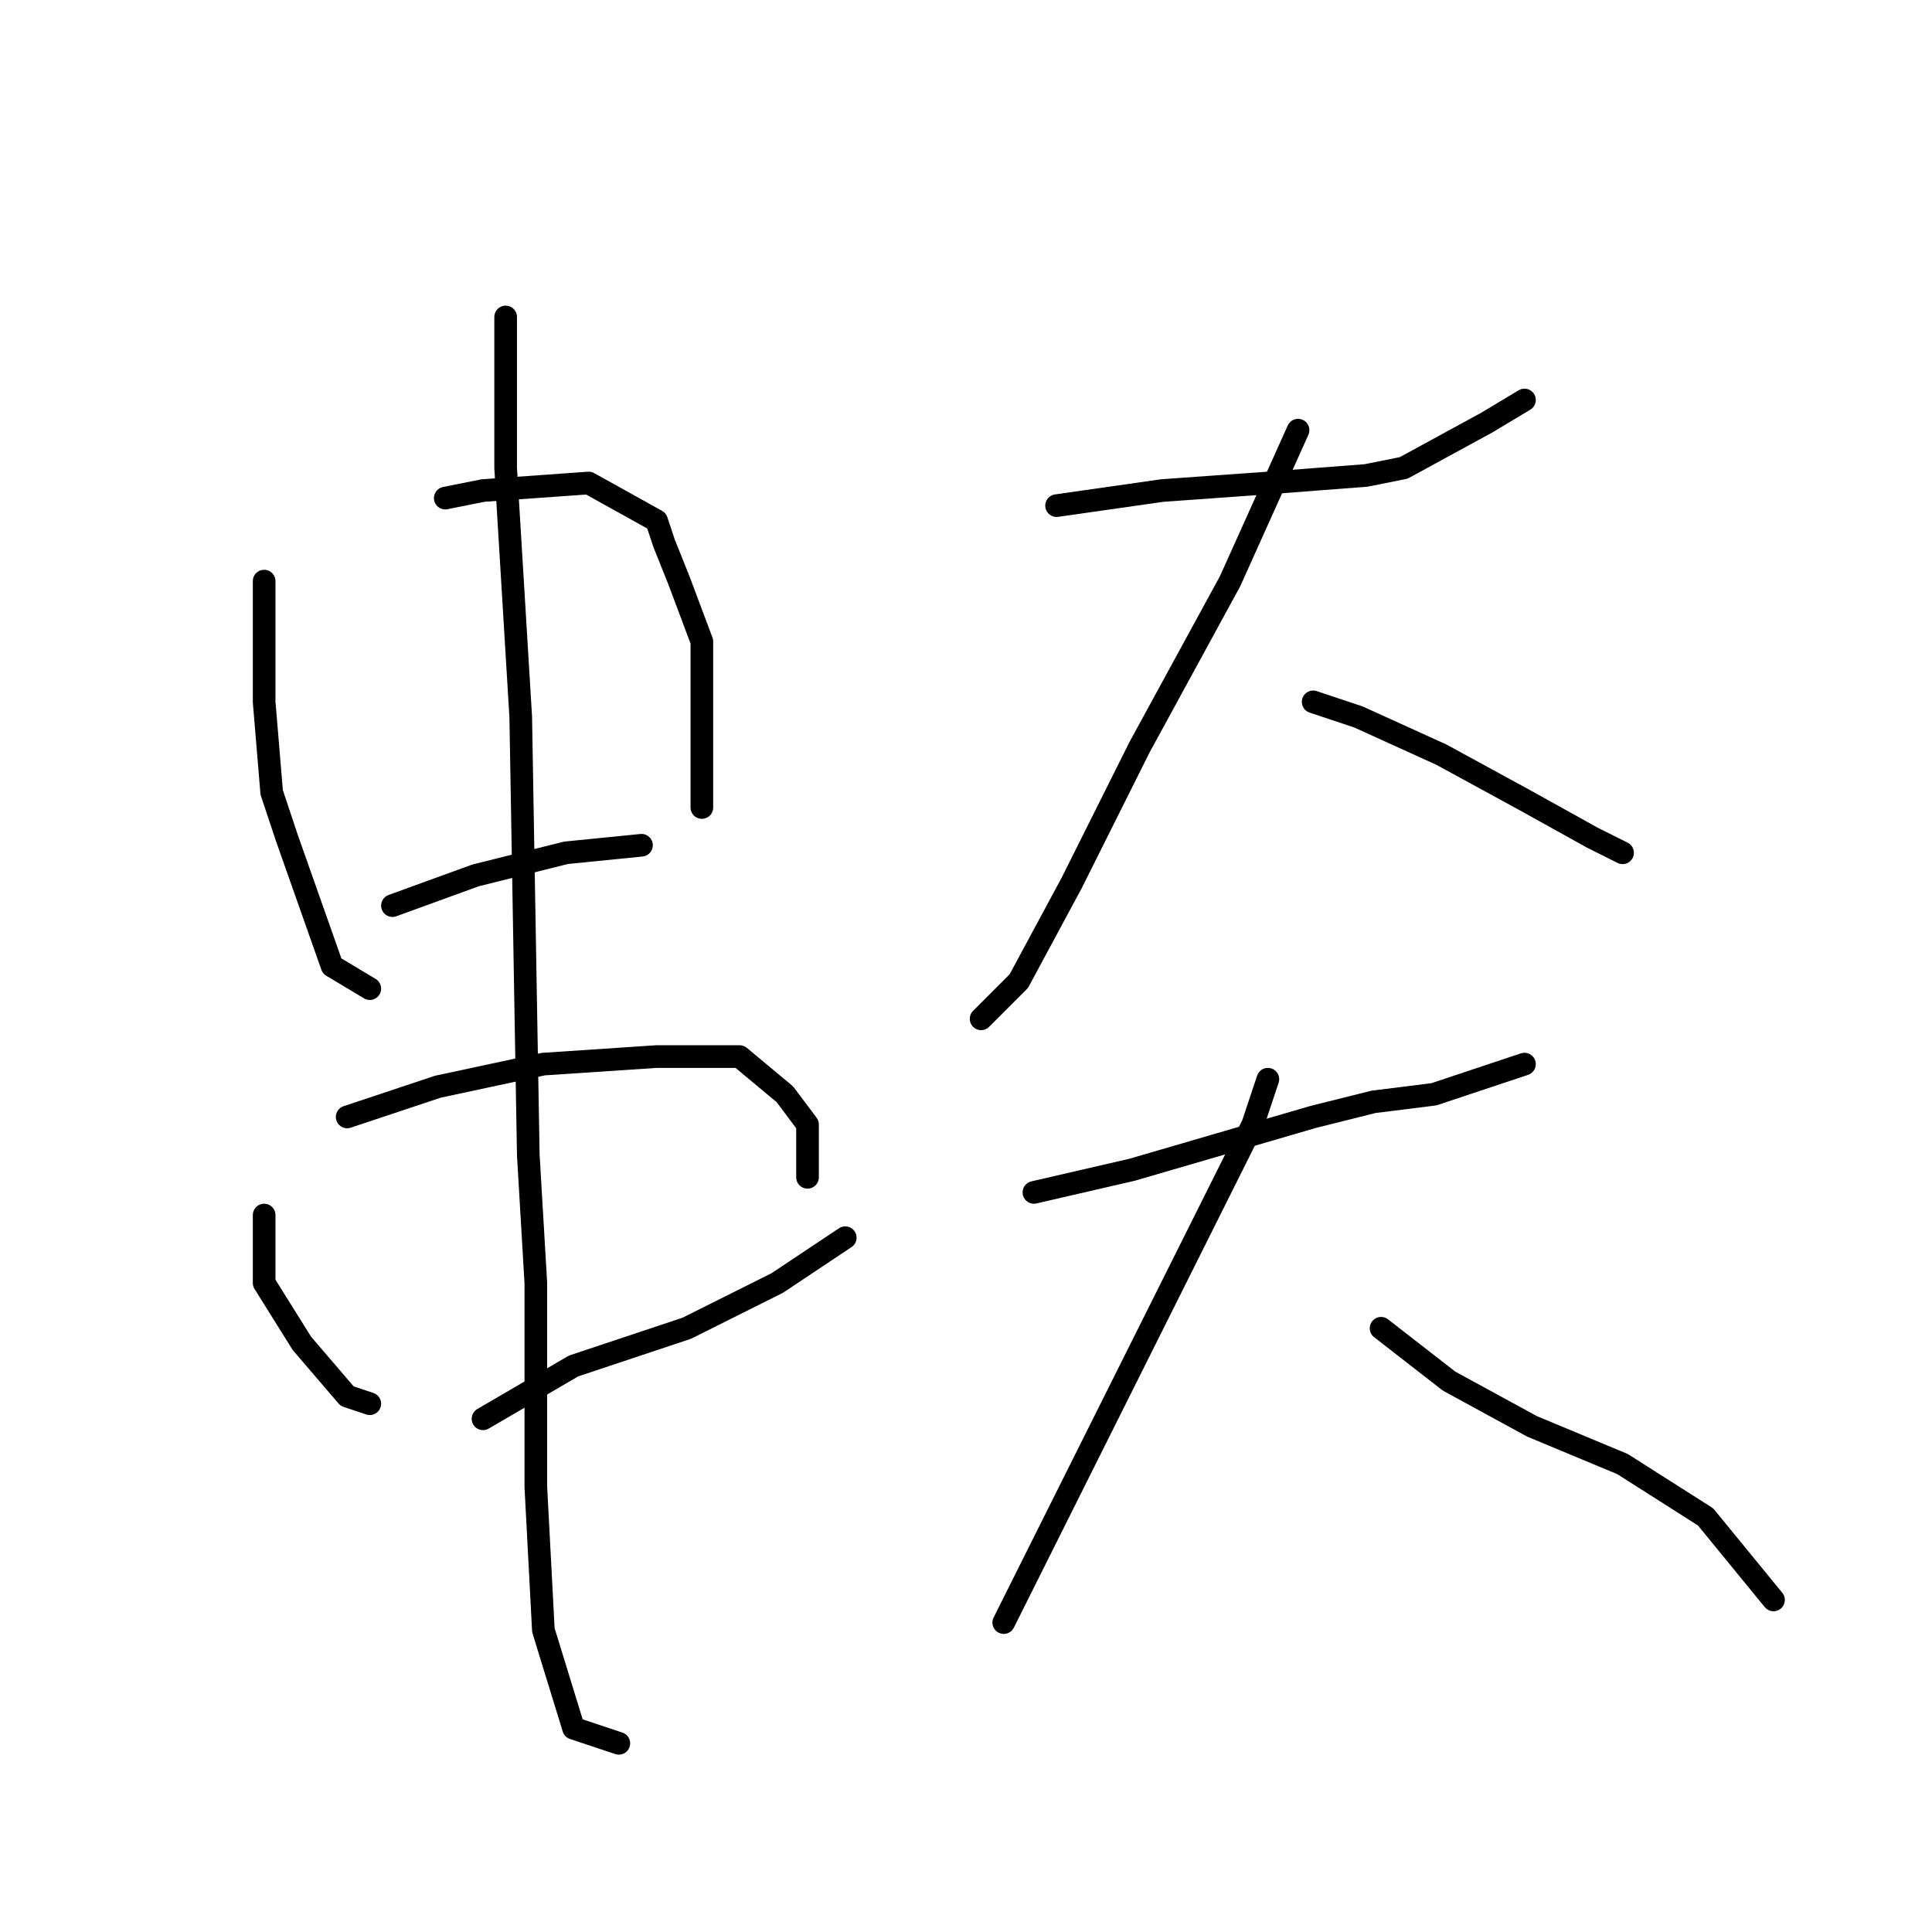 <?xml version="1.0" standalone="no"?>
    <svg width="256" height="256" xmlns="http://www.w3.org/2000/svg" version="1.1">
    <polyline stroke="black" stroke-width="3" stroke-linecap="round" fill="transparent" stroke-linejoin="round" points="35 77 35 93 36 105 38 111 44 128 49 131 49 131 " />
        <polyline stroke="black" stroke-width="3" stroke-linecap="round" fill="transparent" stroke-linejoin="round" points="59 66 64 65 78 64 87 69 88 72 90 77 93 85 93 96 93 107 93 107 " />
        <polyline stroke="black" stroke-width="3" stroke-linecap="round" fill="transparent" stroke-linejoin="round" points="52 120 63 116 75 113 85 112 85 112 " />
        <polyline stroke="black" stroke-width="3" stroke-linecap="round" fill="transparent" stroke-linejoin="round" points="35 161 35 165 35 170 40 178 46 185 49 186 49 186 " />
        <polyline stroke="black" stroke-width="3" stroke-linecap="round" fill="transparent" stroke-linejoin="round" points="46 148 58 144 72 141 87 140 98 140 104 145 107 149 107 156 107 156 " />
        <polyline stroke="black" stroke-width="3" stroke-linecap="round" fill="transparent" stroke-linejoin="round" points="64 188 76 181 91 176 103 170 112 164 112 164 " />
        <polyline stroke="black" stroke-width="3" stroke-linecap="round" fill="transparent" stroke-linejoin="round" points="67 42 67 62 69 95 70 153 71 170 71 197 72 216 76 229 82 231 82 231 " />
        <polyline stroke="black" stroke-width="3" stroke-linecap="round" fill="transparent" stroke-linejoin="round" points="140 67 154 65 168 64 181 63 186 62 197 56 202 53 202 53 " />
        <polyline stroke="black" stroke-width="3" stroke-linecap="round" fill="transparent" stroke-linejoin="round" points="172 57 163 77 151 99 142 117 135 130 130 135 130 135 " />
        <polyline stroke="black" stroke-width="3" stroke-linecap="round" fill="transparent" stroke-linejoin="round" points="174 93 180 95 191 100 202 106 211 111 215 113 215 113 " />
        <polyline stroke="black" stroke-width="3" stroke-linecap="round" fill="transparent" stroke-linejoin="round" points="137 158 150 155 174 148 182 146 190 145 202 141 202 141 " />
        <polyline stroke="black" stroke-width="3" stroke-linecap="round" fill="transparent" stroke-linejoin="round" points="168 143 166 149 160 161 153 175 145 191 138 205 133 215 133 215 " />
        <polyline stroke="black" stroke-width="3" stroke-linecap="round" fill="transparent" stroke-linejoin="round" points="183 176 192 183 203 189 215 194 226 201 235 212 235 212 " />
        </svg>